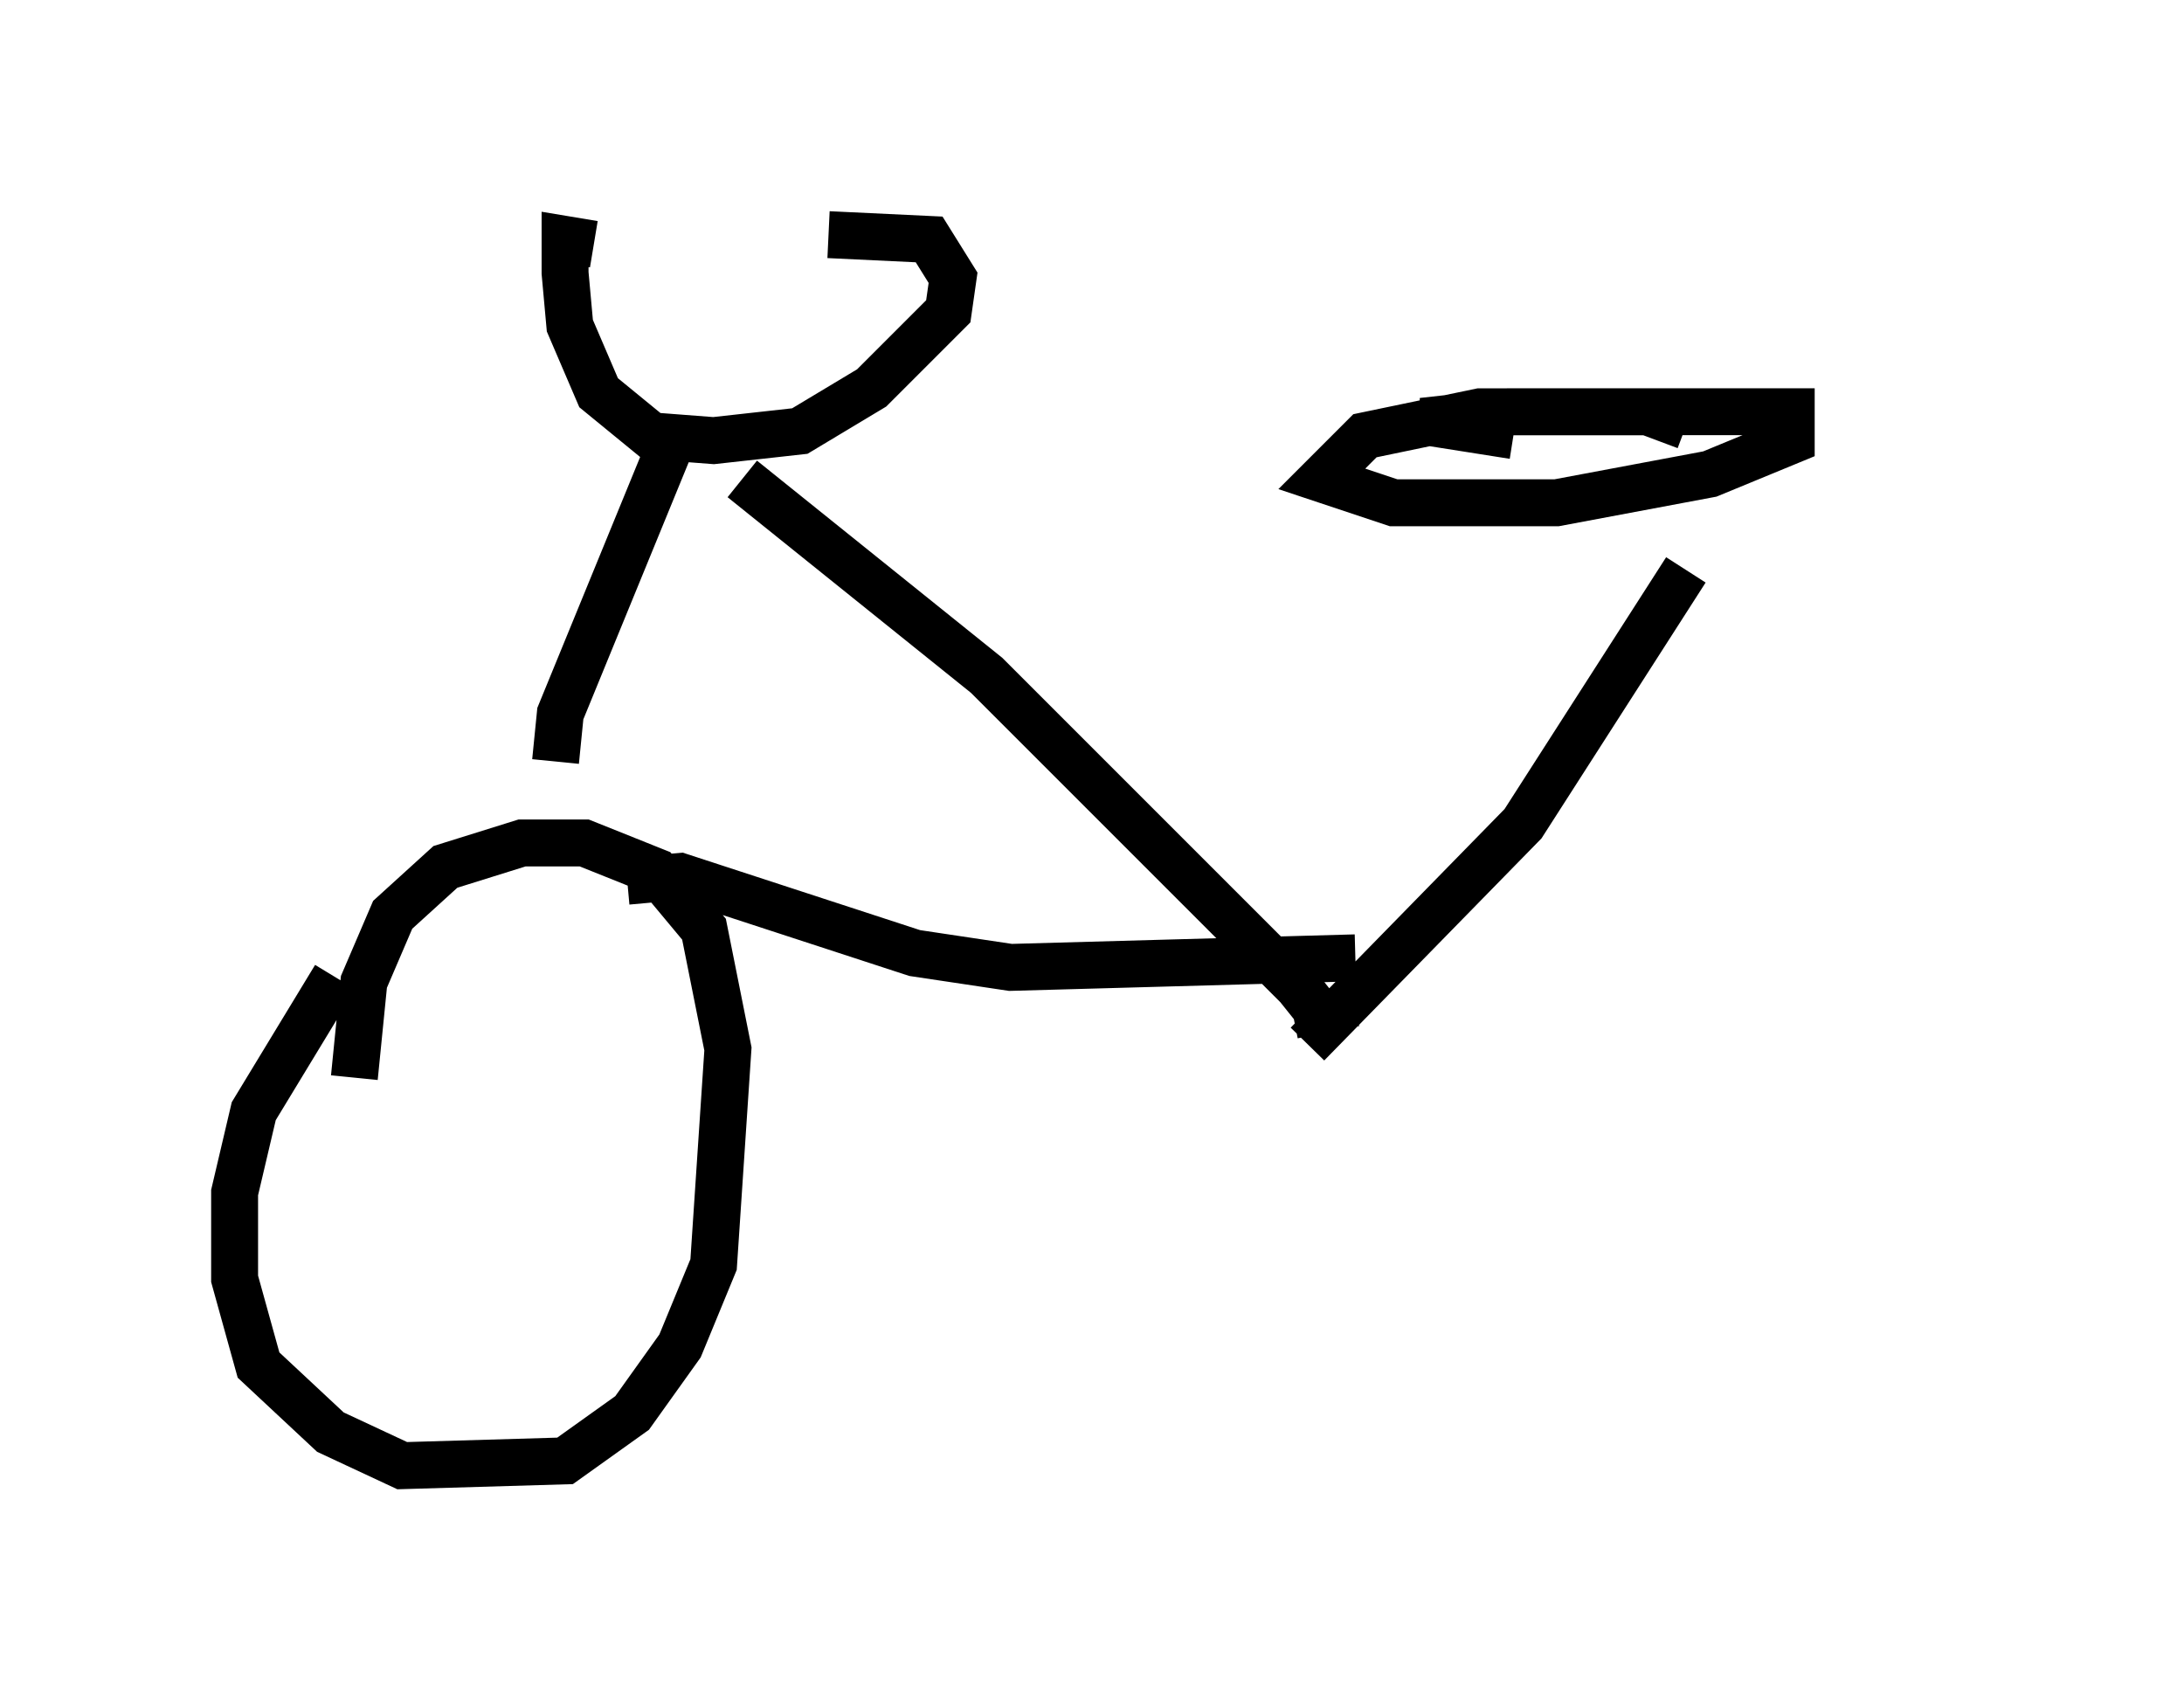 <?xml version="1.0" encoding="utf-8" ?>
<svg baseProfile="full" height="36.236" version="1.1" width="46.546" xmlns="http://www.w3.org/2000/svg" xmlns:ev="http://www.w3.org/2001/xml-events" xmlns:xlink="http://www.w3.org/1999/xlink"><defs /><rect fill="white" height="36.236" width="46.546" x="0" y="0" /><path d="M8.981, 18.986 m-1.838, 1.838 l-1.735, 2.858 -0.408, 1.735 l0.0, 1.838 0.51, 1.838 l1.531, 1.429 1.531, 0.715 l3.471, -0.102 1.429, -1.021 l1.021, -1.429 0.715, -1.735 l0.306, -4.594 -0.51, -2.552 l-1.021, -1.225 -1.531, -0.613 l-1.327, 0.0 -1.633, 0.51 l-1.123, 1.021 -0.613, 1.429 l-0.204, 2.042 m4.288, -6.738 l0.102, -1.021 2.552, -6.227 m-1.838, -3.777 l-0.613, -0.102 0.0, 0.715 l0.102, 1.123 0.613, 1.429 l1.123, 0.919 1.327, 0.102 l1.838, -0.204 1.531, -0.919 l1.633, -1.633 0.102, -0.715 l-0.51, -0.817 -2.144, -0.102 m-1.838, 5.206 l5.206, 4.185 6.635, 6.635 l0.408, 0.51 -0.51, 0.102 m-14.19, -2.858 l1.123, -0.102 5.002, 1.633 l2.042, 0.306 7.35, -0.204 m-1.021, 1.838 l4.594, -4.696 3.471, -5.41 m0.0, -3.063 l-0.817, -0.306 -3.573, 0.0 l-2.45, 0.51 -0.919, 0.919 l1.531, 0.51 3.471, 0.0 l3.267, -0.613 1.735, -0.715 l0.0, -0.613 -6.023, 0.0 l-1.838, 0.204 1.94, 0.306 m9.29, 8.779 " fill="none" stroke="black" stroke-width="1" /></svg>